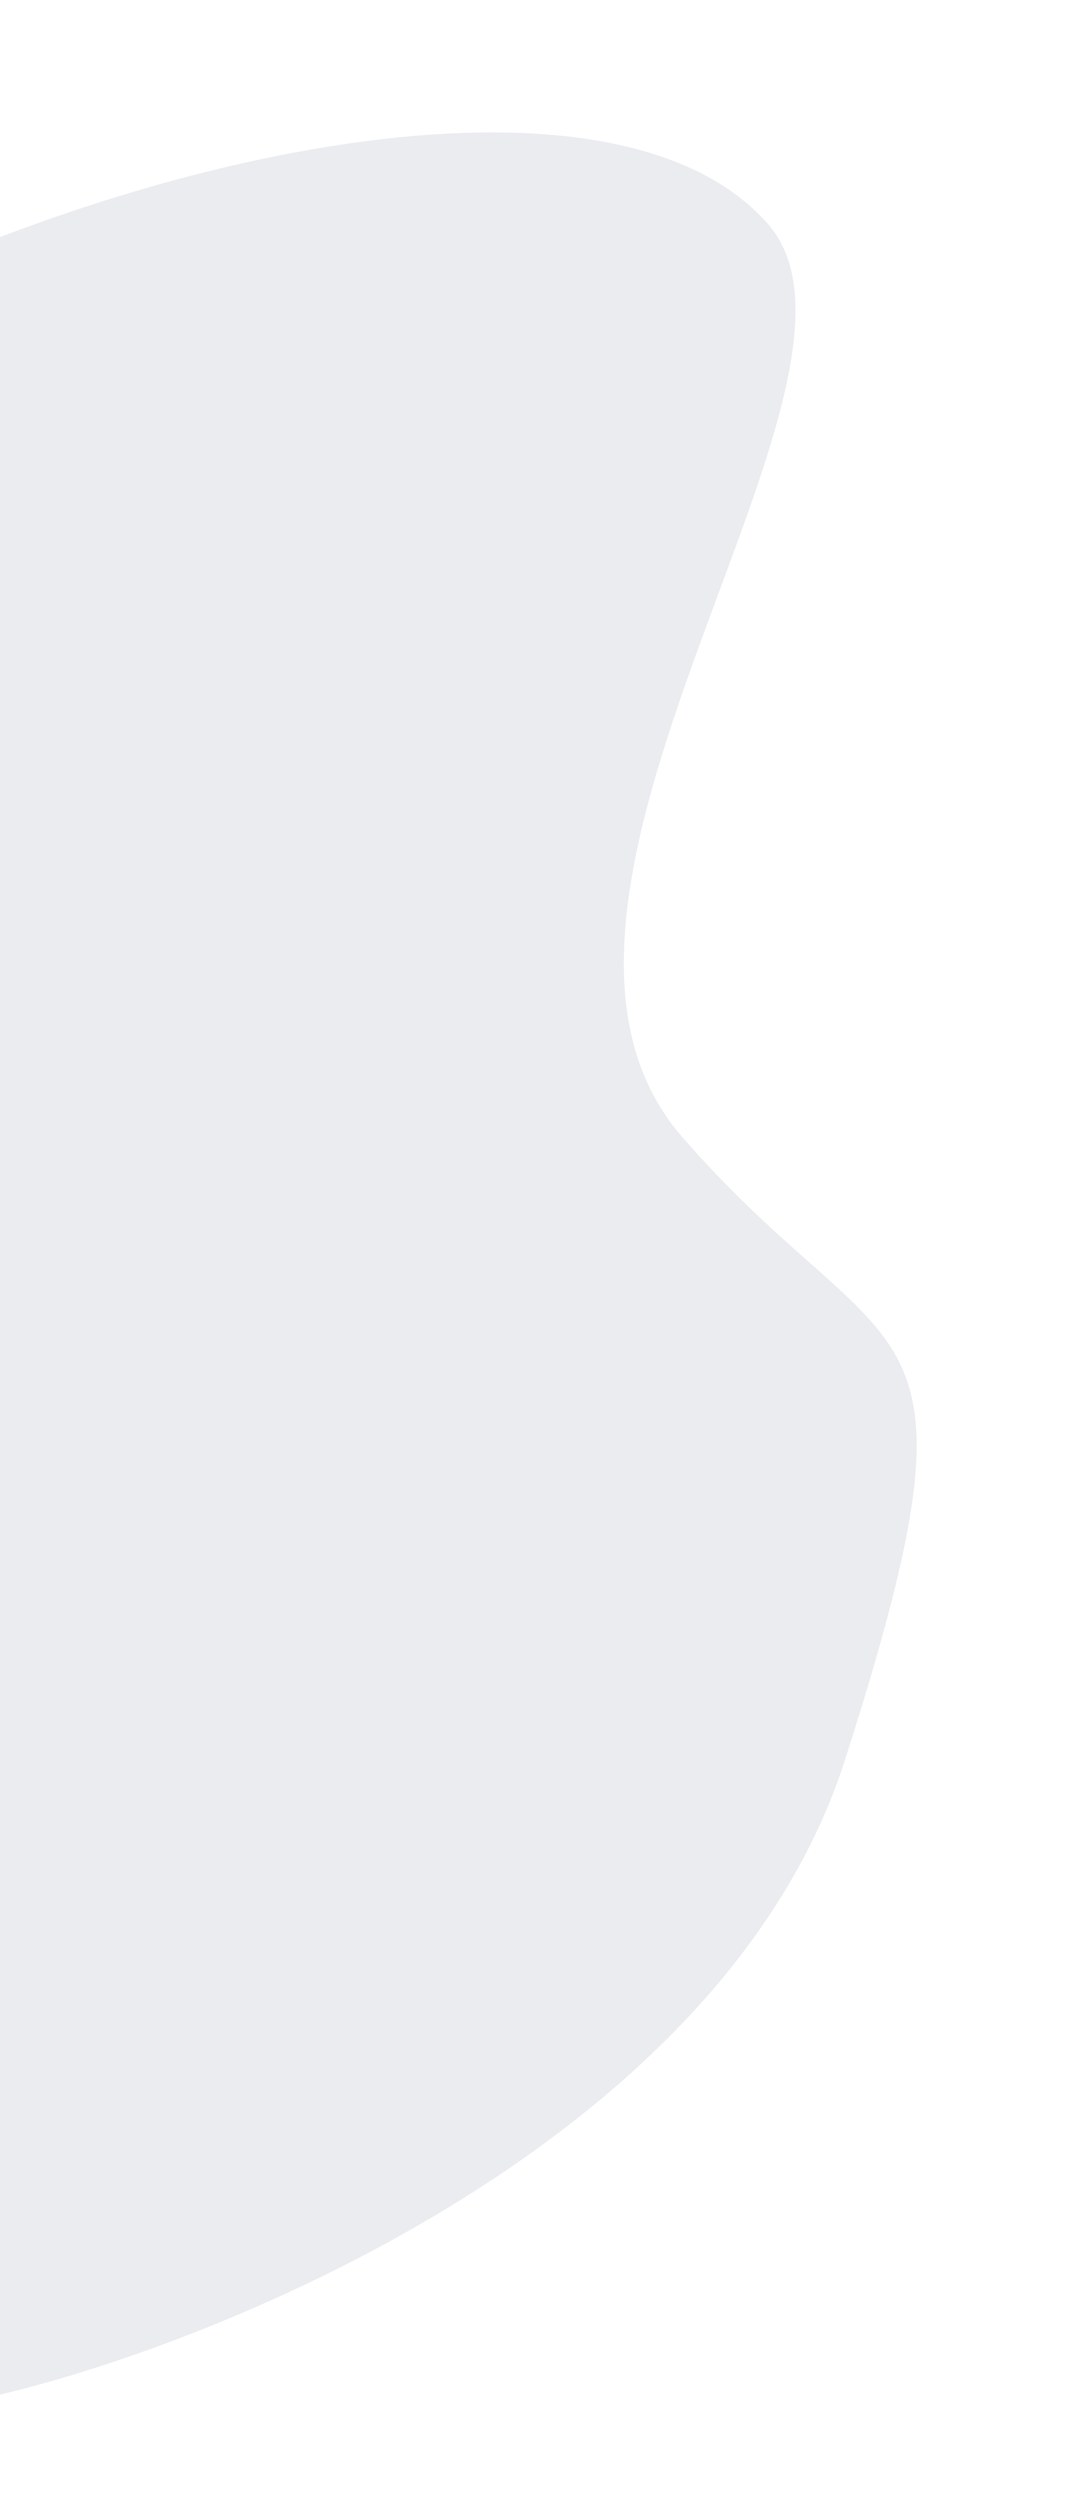 <svg width="312" height="718" viewBox="0 0 312 718" fill="none" xmlns="http://www.w3.org/2000/svg">
<g filter="url(#filter0_ii_57_1277)">
<path d="M242.779 505.364C208.078 613.75 65.893 672.233 -0.861 687.926C-59.219 472.102 -166.066 247.362 -150.372 180.297C-130.754 96.466 152.759 -12.892 220.6 64.303C260.192 109.354 135.694 257.398 196.043 326.596C256.392 395.794 286.156 369.881 242.779 505.364Z" fill="#EBECF0"/>
</g>
<g filter="url(#filter1_ii_57_1277)">
<path d="M197.61 501.011C167.557 594.877 44.42 645.526 -13.391 659.117C-63.931 472.205 -156.465 277.572 -142.873 219.491C-125.883 146.89 119.649 52.182 178.402 119.036C212.691 158.051 104.871 286.263 157.135 346.191C209.399 406.119 235.176 383.678 197.61 501.011Z" fill="#EBECF0"/>
</g>
<g filter="url(#filter2_ii_57_1277)">
<path d="M121.298 512.686C95.172 594.287 -11.874 638.317 -62.132 650.132C-106.068 487.644 -186.51 318.443 -174.694 267.951C-159.925 204.837 53.524 122.504 104.601 180.623C134.408 214.54 40.677 325.999 86.112 378.096C131.547 430.193 153.956 410.684 121.298 512.686Z" fill="#EBECF0"/>
</g>
<defs>
<filter id="filter0_ii_57_1277" x="-151.927" y="31.567" width="415.285" height="662.819" filterUnits="userSpaceOnUse" color-interpolation-filters="sRGB">
<feFlood flood-opacity="0" result="BackgroundImageFix"/>
<feBlend mode="normal" in="SourceGraphic" in2="BackgroundImageFix" result="shape"/>
<feColorMatrix in="SourceAlpha" type="matrix" values="0 0 0 0 0 0 0 0 0 0 0 0 0 0 0 0 0 0 127 0" result="hardAlpha"/>
<feOffset dy="6.46"/>
<feGaussianBlur stdDeviation="8.767"/>
<feComposite in2="hardAlpha" operator="arithmetic" k2="-1" k3="1"/>
<feColorMatrix type="matrix" values="0 0 0 0 0 0 0 0 0 0 0 0 0 0 0 0 0 0 0.25 0"/>
<feBlend mode="normal" in2="shape" result="effect1_innerShadow_57_1277"/>
<feColorMatrix in="SourceAlpha" type="matrix" values="0 0 0 0 0 0 0 0 0 0 0 0 0 0 0 0 0 0 127 0" result="hardAlpha"/>
<feOffset dy="-6.46"/>
<feGaussianBlur stdDeviation="4.614"/>
<feComposite in2="hardAlpha" operator="arithmetic" k2="-1" k3="1"/>
<feColorMatrix type="matrix" values="0 0 0 0 1 0 0 0 0 1 0 0 0 0 1 0 0 0 1 0"/>
<feBlend mode="normal" in2="effect1_innerShadow_57_1277" result="effect2_innerShadow_57_1277"/>
</filter>
<filter id="filter1_ii_57_1277" x="-144.22" y="89.82" width="359.652" height="575.756" filterUnits="userSpaceOnUse" color-interpolation-filters="sRGB">
<feFlood flood-opacity="0" result="BackgroundImageFix"/>
<feBlend mode="normal" in="SourceGraphic" in2="BackgroundImageFix" result="shape"/>
<feColorMatrix in="SourceAlpha" type="matrix" values="0 0 0 0 0 0 0 0 0 0 0 0 0 0 0 0 0 0 127 0" result="hardAlpha"/>
<feOffset dy="6.46"/>
<feGaussianBlur stdDeviation="8.767"/>
<feComposite in2="hardAlpha" operator="arithmetic" k2="-1" k3="1"/>
<feColorMatrix type="matrix" values="0 0 0 0 0 0 0 0 0 0 0 0 0 0 0 0 0 0 0.25 0"/>
<feBlend mode="normal" in2="shape" result="effect1_innerShadow_57_1277"/>
<feColorMatrix in="SourceAlpha" type="matrix" values="0 0 0 0 0 0 0 0 0 0 0 0 0 0 0 0 0 0 127 0" result="hardAlpha"/>
<feOffset dy="-6.46"/>
<feGaussianBlur stdDeviation="4.614"/>
<feComposite in2="hardAlpha" operator="arithmetic" k2="-1" k3="1"/>
<feColorMatrix type="matrix" values="0 0 0 0 1 0 0 0 0 1 0 0 0 0 1 0 0 0 1 0"/>
<feBlend mode="normal" in2="effect1_innerShadow_57_1277" result="effect2_innerShadow_57_1277"/>
</filter>
<filter id="filter2_ii_57_1277" x="-175.866" y="154.38" width="312.657" height="502.212" filterUnits="userSpaceOnUse" color-interpolation-filters="sRGB">
<feFlood flood-opacity="0" result="BackgroundImageFix"/>
<feBlend mode="normal" in="SourceGraphic" in2="BackgroundImageFix" result="shape"/>
<feColorMatrix in="SourceAlpha" type="matrix" values="0 0 0 0 0 0 0 0 0 0 0 0 0 0 0 0 0 0 127 0" result="hardAlpha"/>
<feOffset dy="6.46"/>
<feGaussianBlur stdDeviation="8.767"/>
<feComposite in2="hardAlpha" operator="arithmetic" k2="-1" k3="1"/>
<feColorMatrix type="matrix" values="0 0 0 0 0 0 0 0 0 0 0 0 0 0 0 0 0 0 0.25 0"/>
<feBlend mode="normal" in2="shape" result="effect1_innerShadow_57_1277"/>
<feColorMatrix in="SourceAlpha" type="matrix" values="0 0 0 0 0 0 0 0 0 0 0 0 0 0 0 0 0 0 127 0" result="hardAlpha"/>
<feOffset dy="-6.46"/>
<feGaussianBlur stdDeviation="4.614"/>
<feComposite in2="hardAlpha" operator="arithmetic" k2="-1" k3="1"/>
<feColorMatrix type="matrix" values="0 0 0 0 1 0 0 0 0 1 0 0 0 0 1 0 0 0 1 0"/>
<feBlend mode="normal" in2="effect1_innerShadow_57_1277" result="effect2_innerShadow_57_1277"/>
</filter>
</defs>
</svg>
